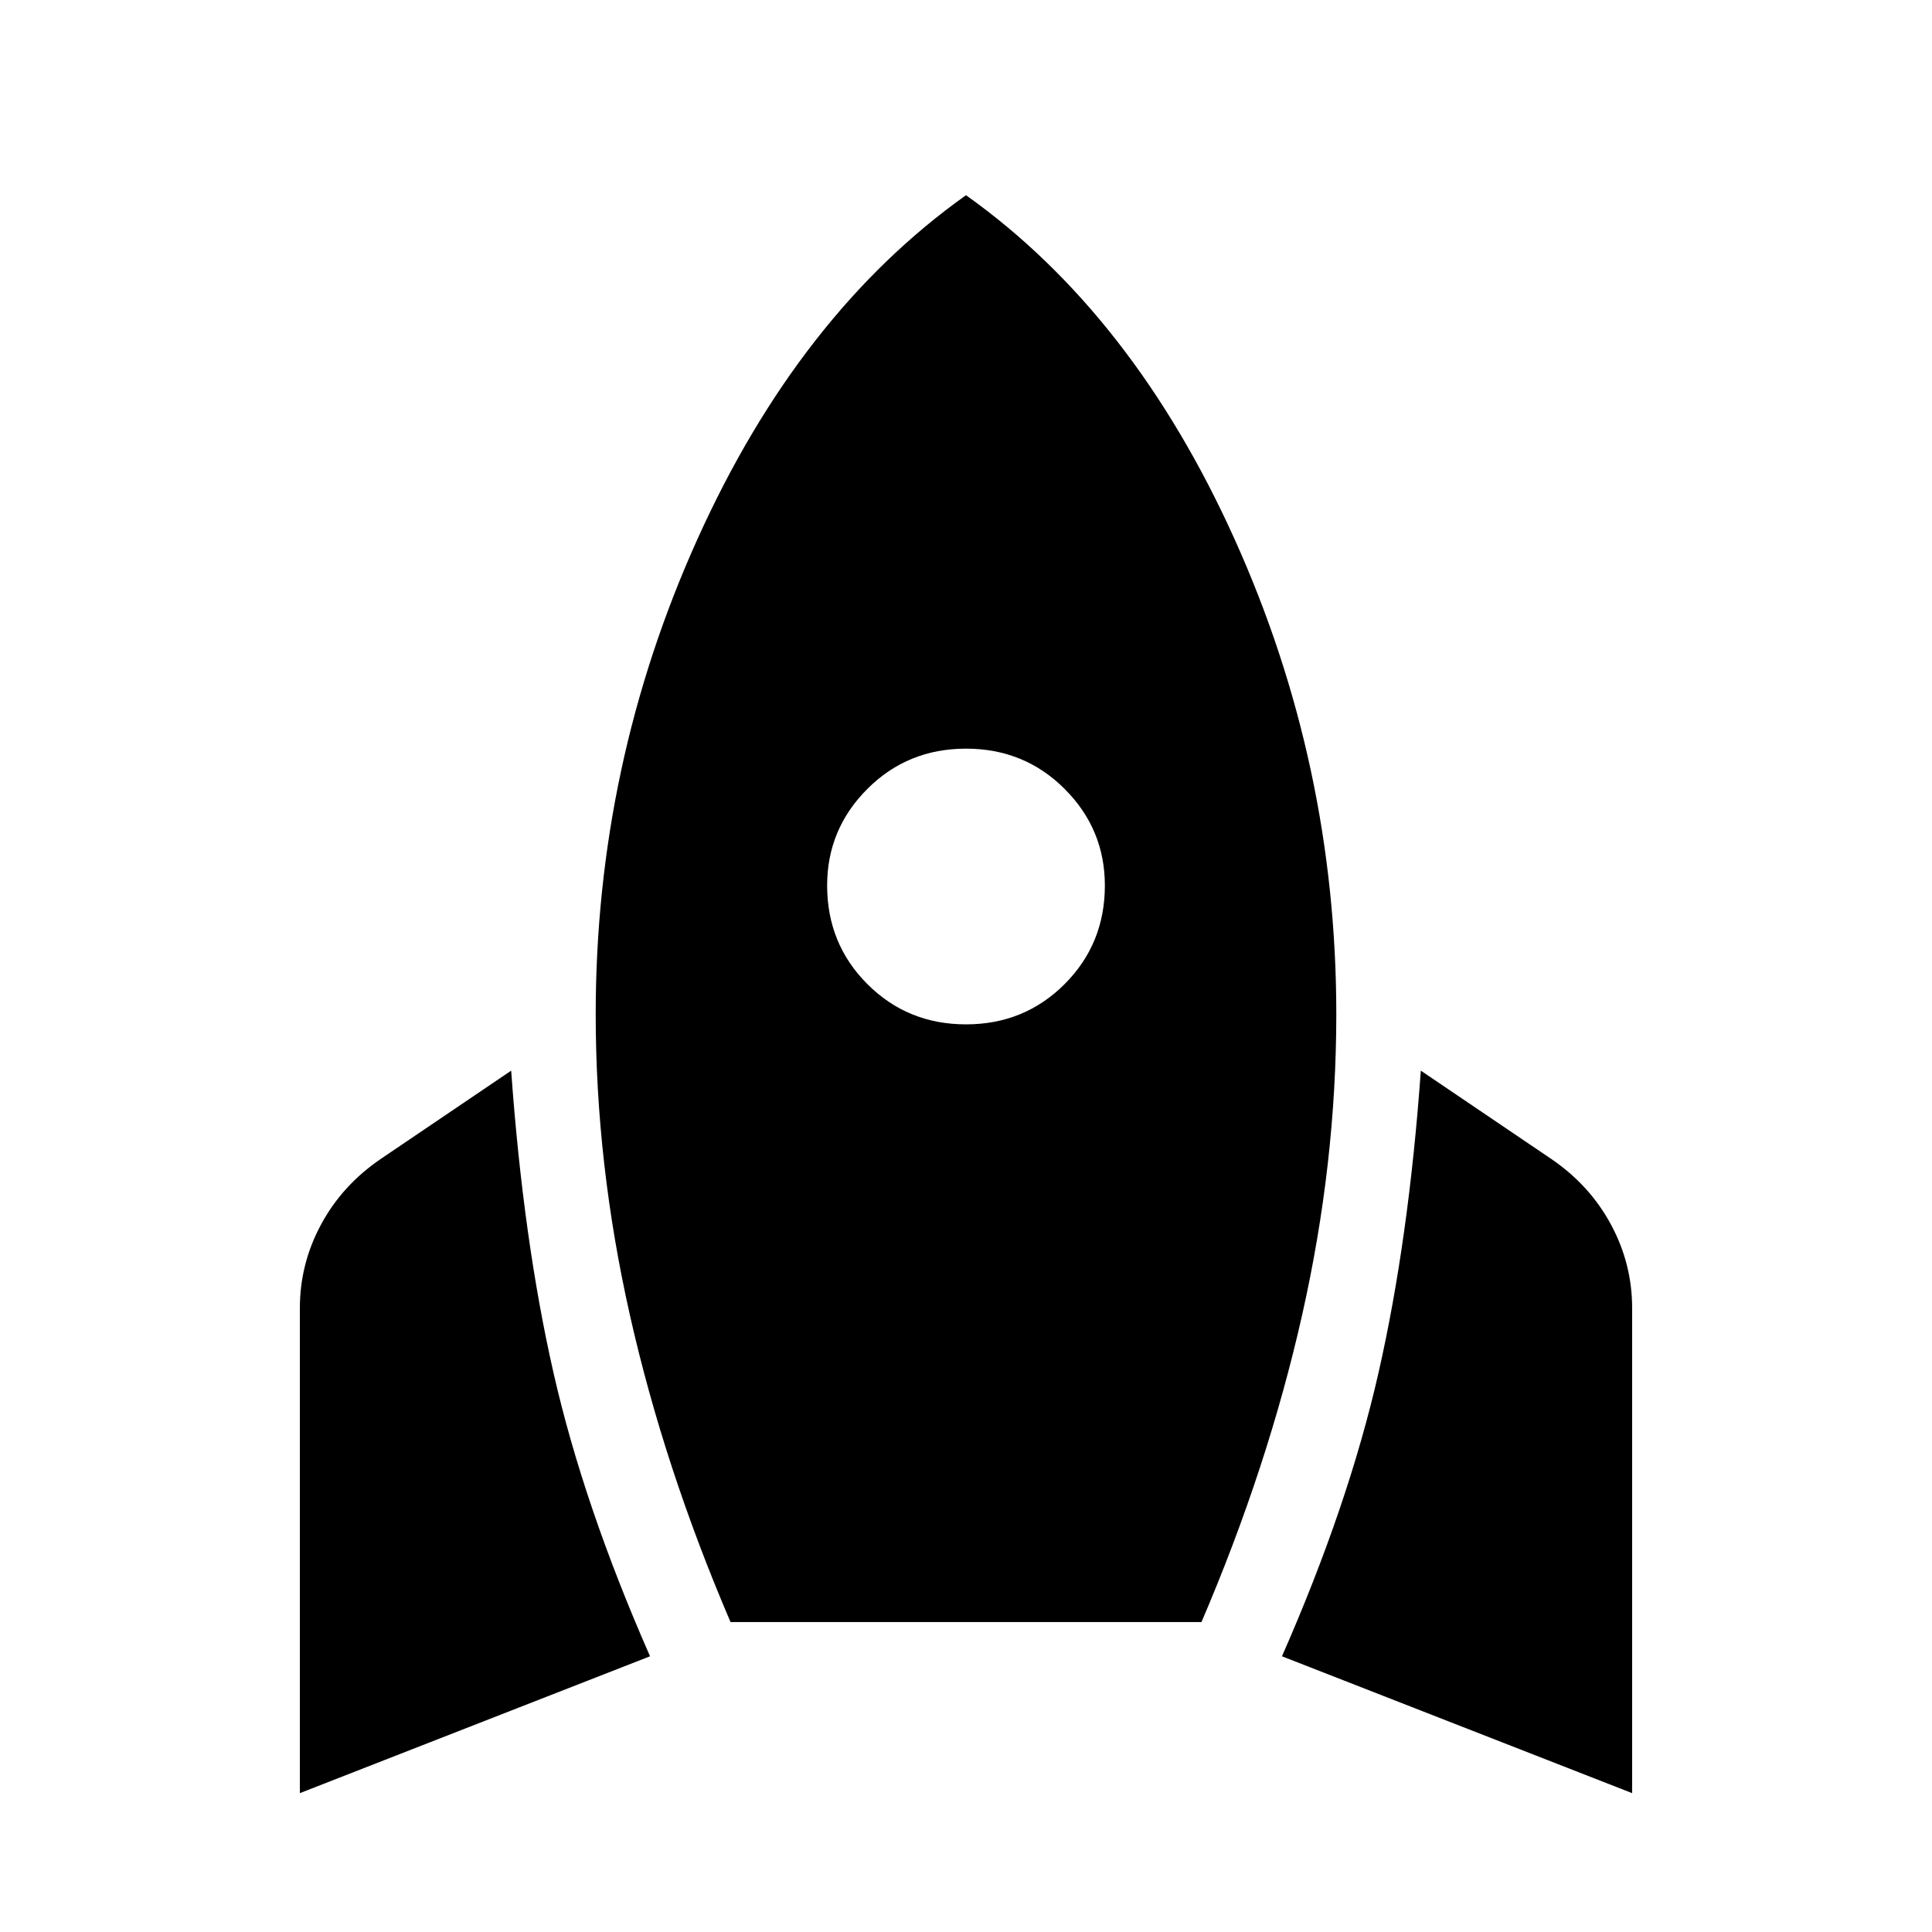 <svg xmlns="http://www.w3.org/2000/svg" height="48" width="48"><path d="M7.45 44.55V32.5q0-1.1.525-2.075Q8.5 29.45 9.45 28.8l3.25-2.2q.3 4.2 1.05 7.5t2.4 7.05Zm10.7-4.25q-1.65-3.85-2.5-7.625-.85-3.775-.85-7.475 0-6.2 2.525-11.8Q19.85 7.8 24 4.85q4.15 2.95 6.675 8.55Q33.2 19 33.2 25.2q0 3.7-.85 7.475-.85 3.775-2.5 7.625ZM24 25.45q1.45 0 2.45-1 1-1 1-2.45 0-1.4-1-2.4t-2.45-1q-1.45 0-2.45 1-1 1-1 2.4 0 1.45 1 2.45 1 1 2.45 1Zm16.55 19.1-8.7-3.4q1.65-3.75 2.4-7.05t1.05-7.5l3.25 2.2q.95.65 1.475 1.625.525.975.525 2.075Z"/></svg>